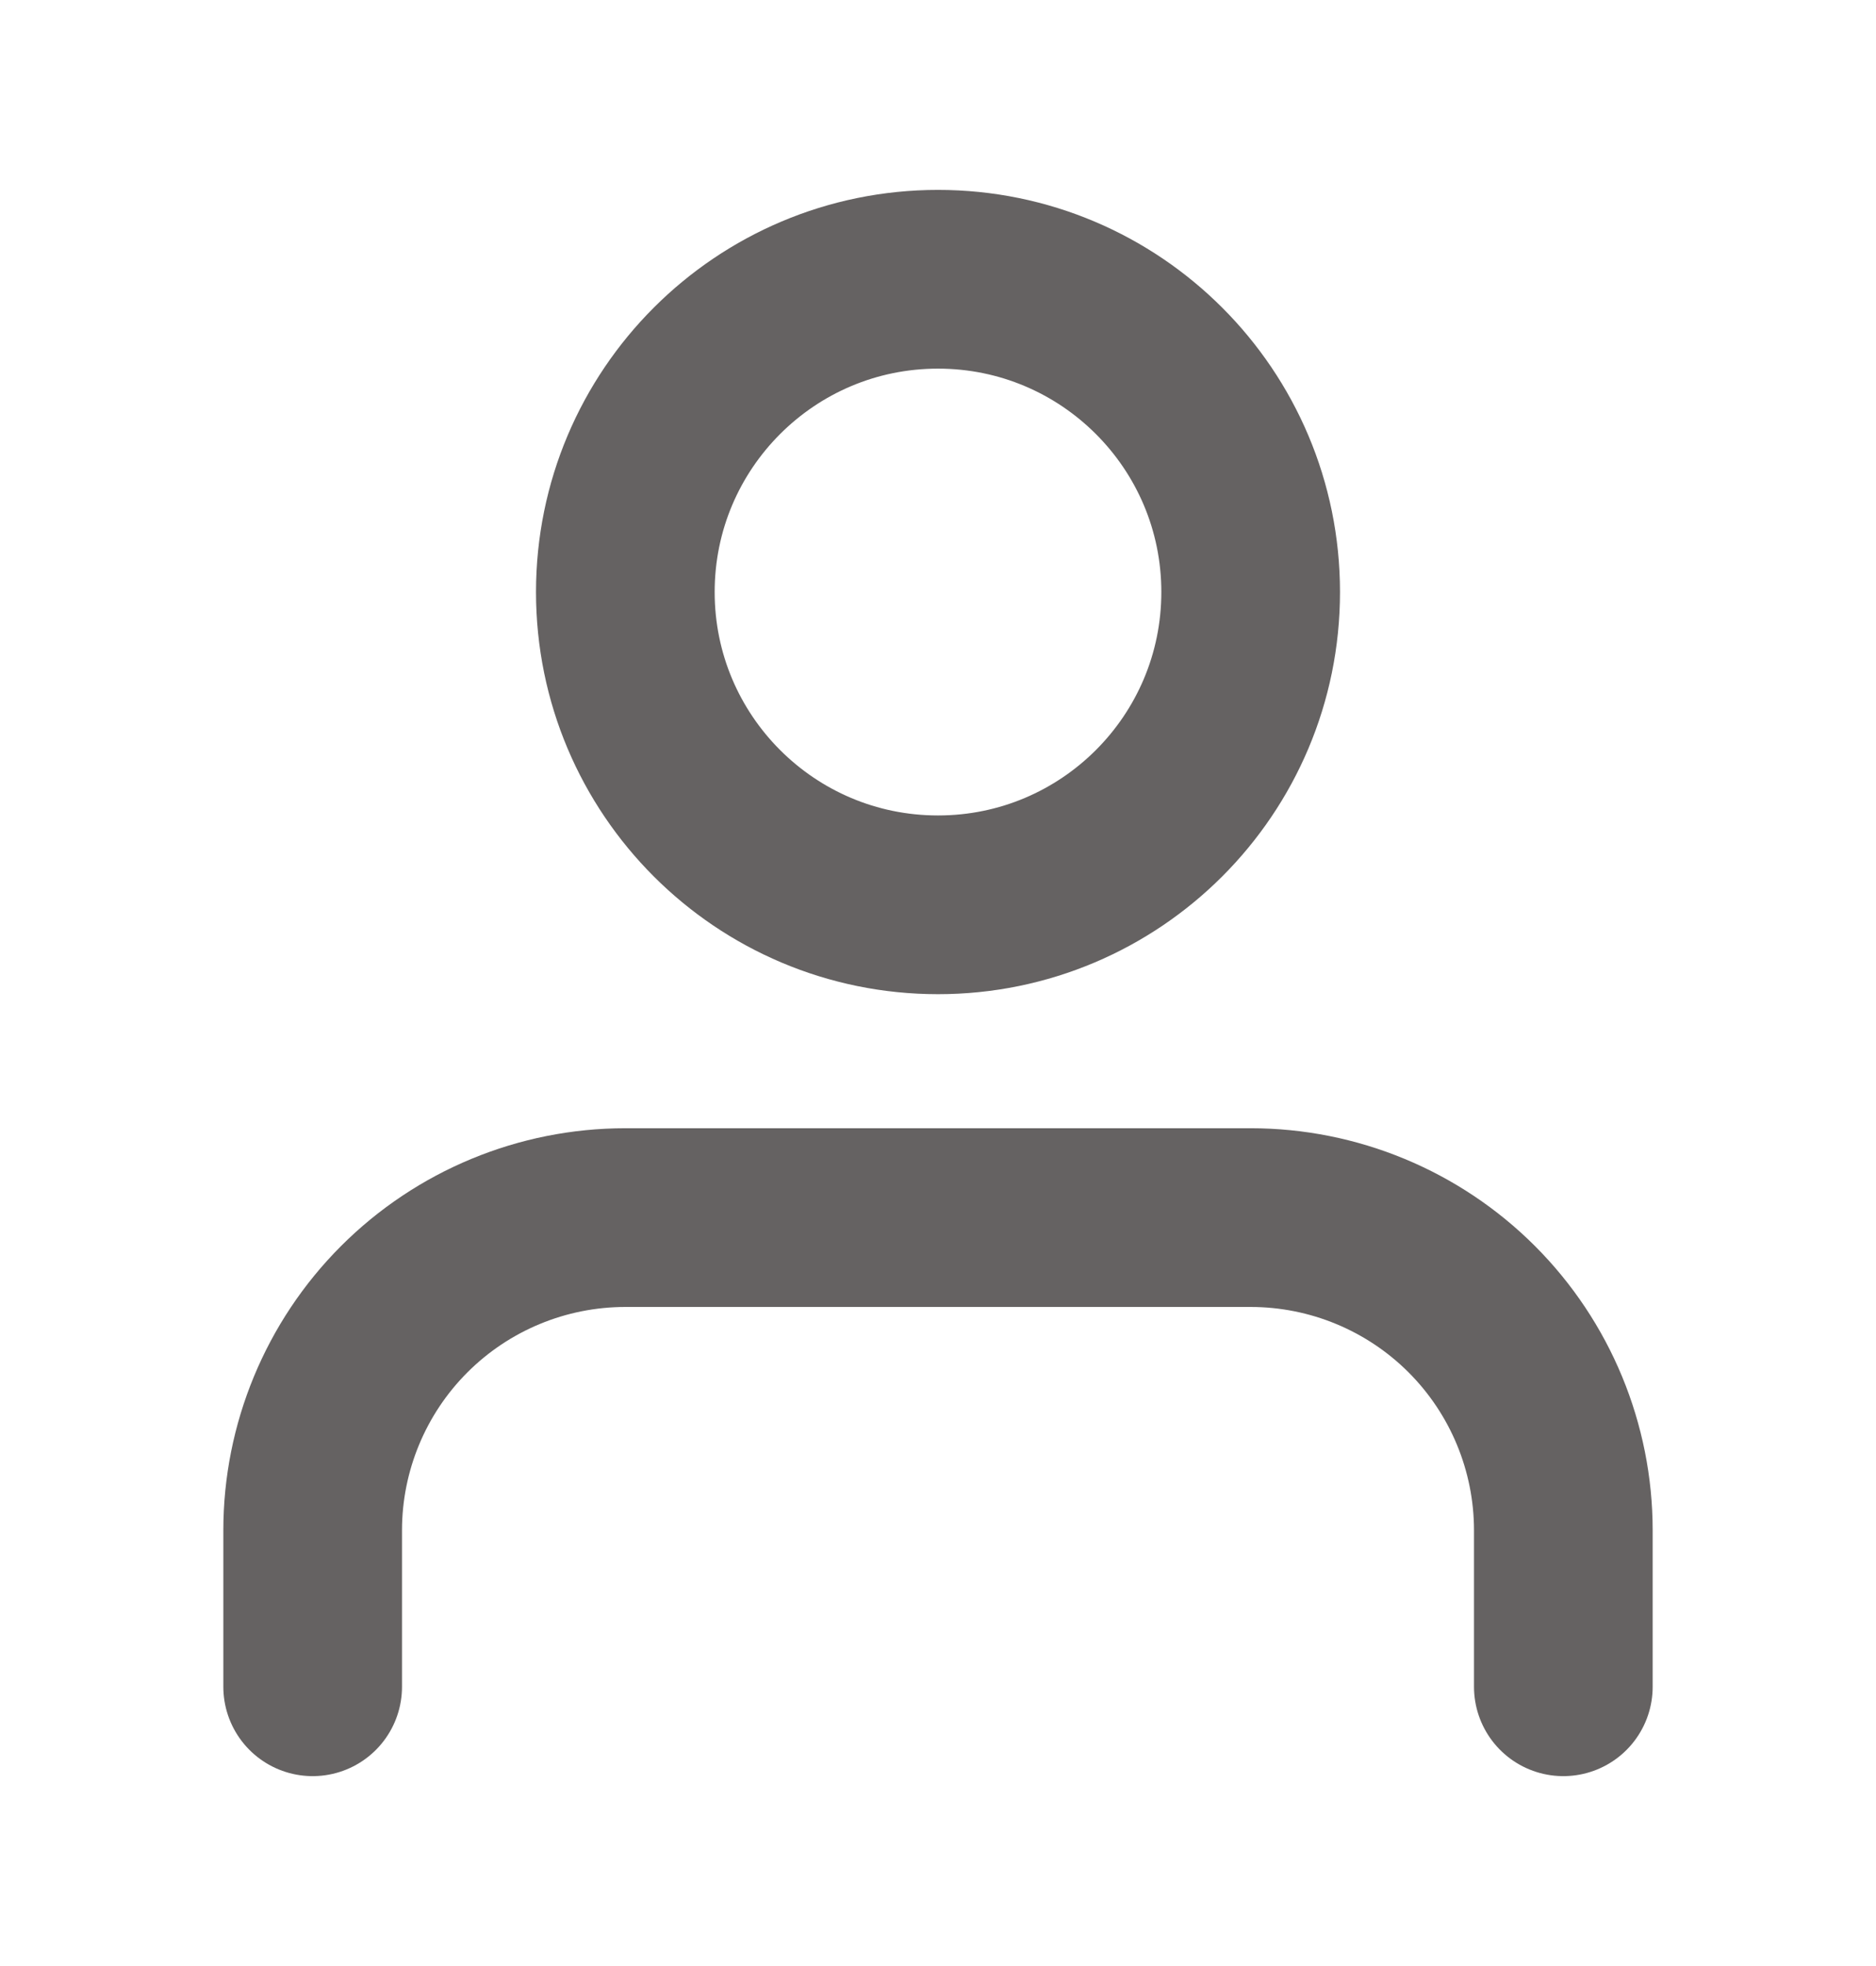 <svg width="21" height="22" viewBox="0 0 21 22" fill="none" xmlns="http://www.w3.org/2000/svg">
<path d="M17.5 18.875V17.125C17.5 16.197 17.131 15.306 16.475 14.65C15.819 13.994 14.928 13.625 14 13.625H7C6.072 13.625 5.181 13.994 4.525 14.65C3.869 15.306 3.5 16.197 3.5 17.125V18.875" stroke="#656262" stroke-width="2" stroke-linecap="round" stroke-linejoin="round"/>
<path d="M10.5 10.125C12.433 10.125 14 8.558 14 6.625C14 4.692 12.433 3.125 10.5 3.125C8.567 3.125 7 4.692 7 6.625C7 8.558 8.567 10.125 10.5 10.125Z" stroke="#656262" stroke-width="2" stroke-linecap="round" stroke-linejoin="round"/>
</svg>
